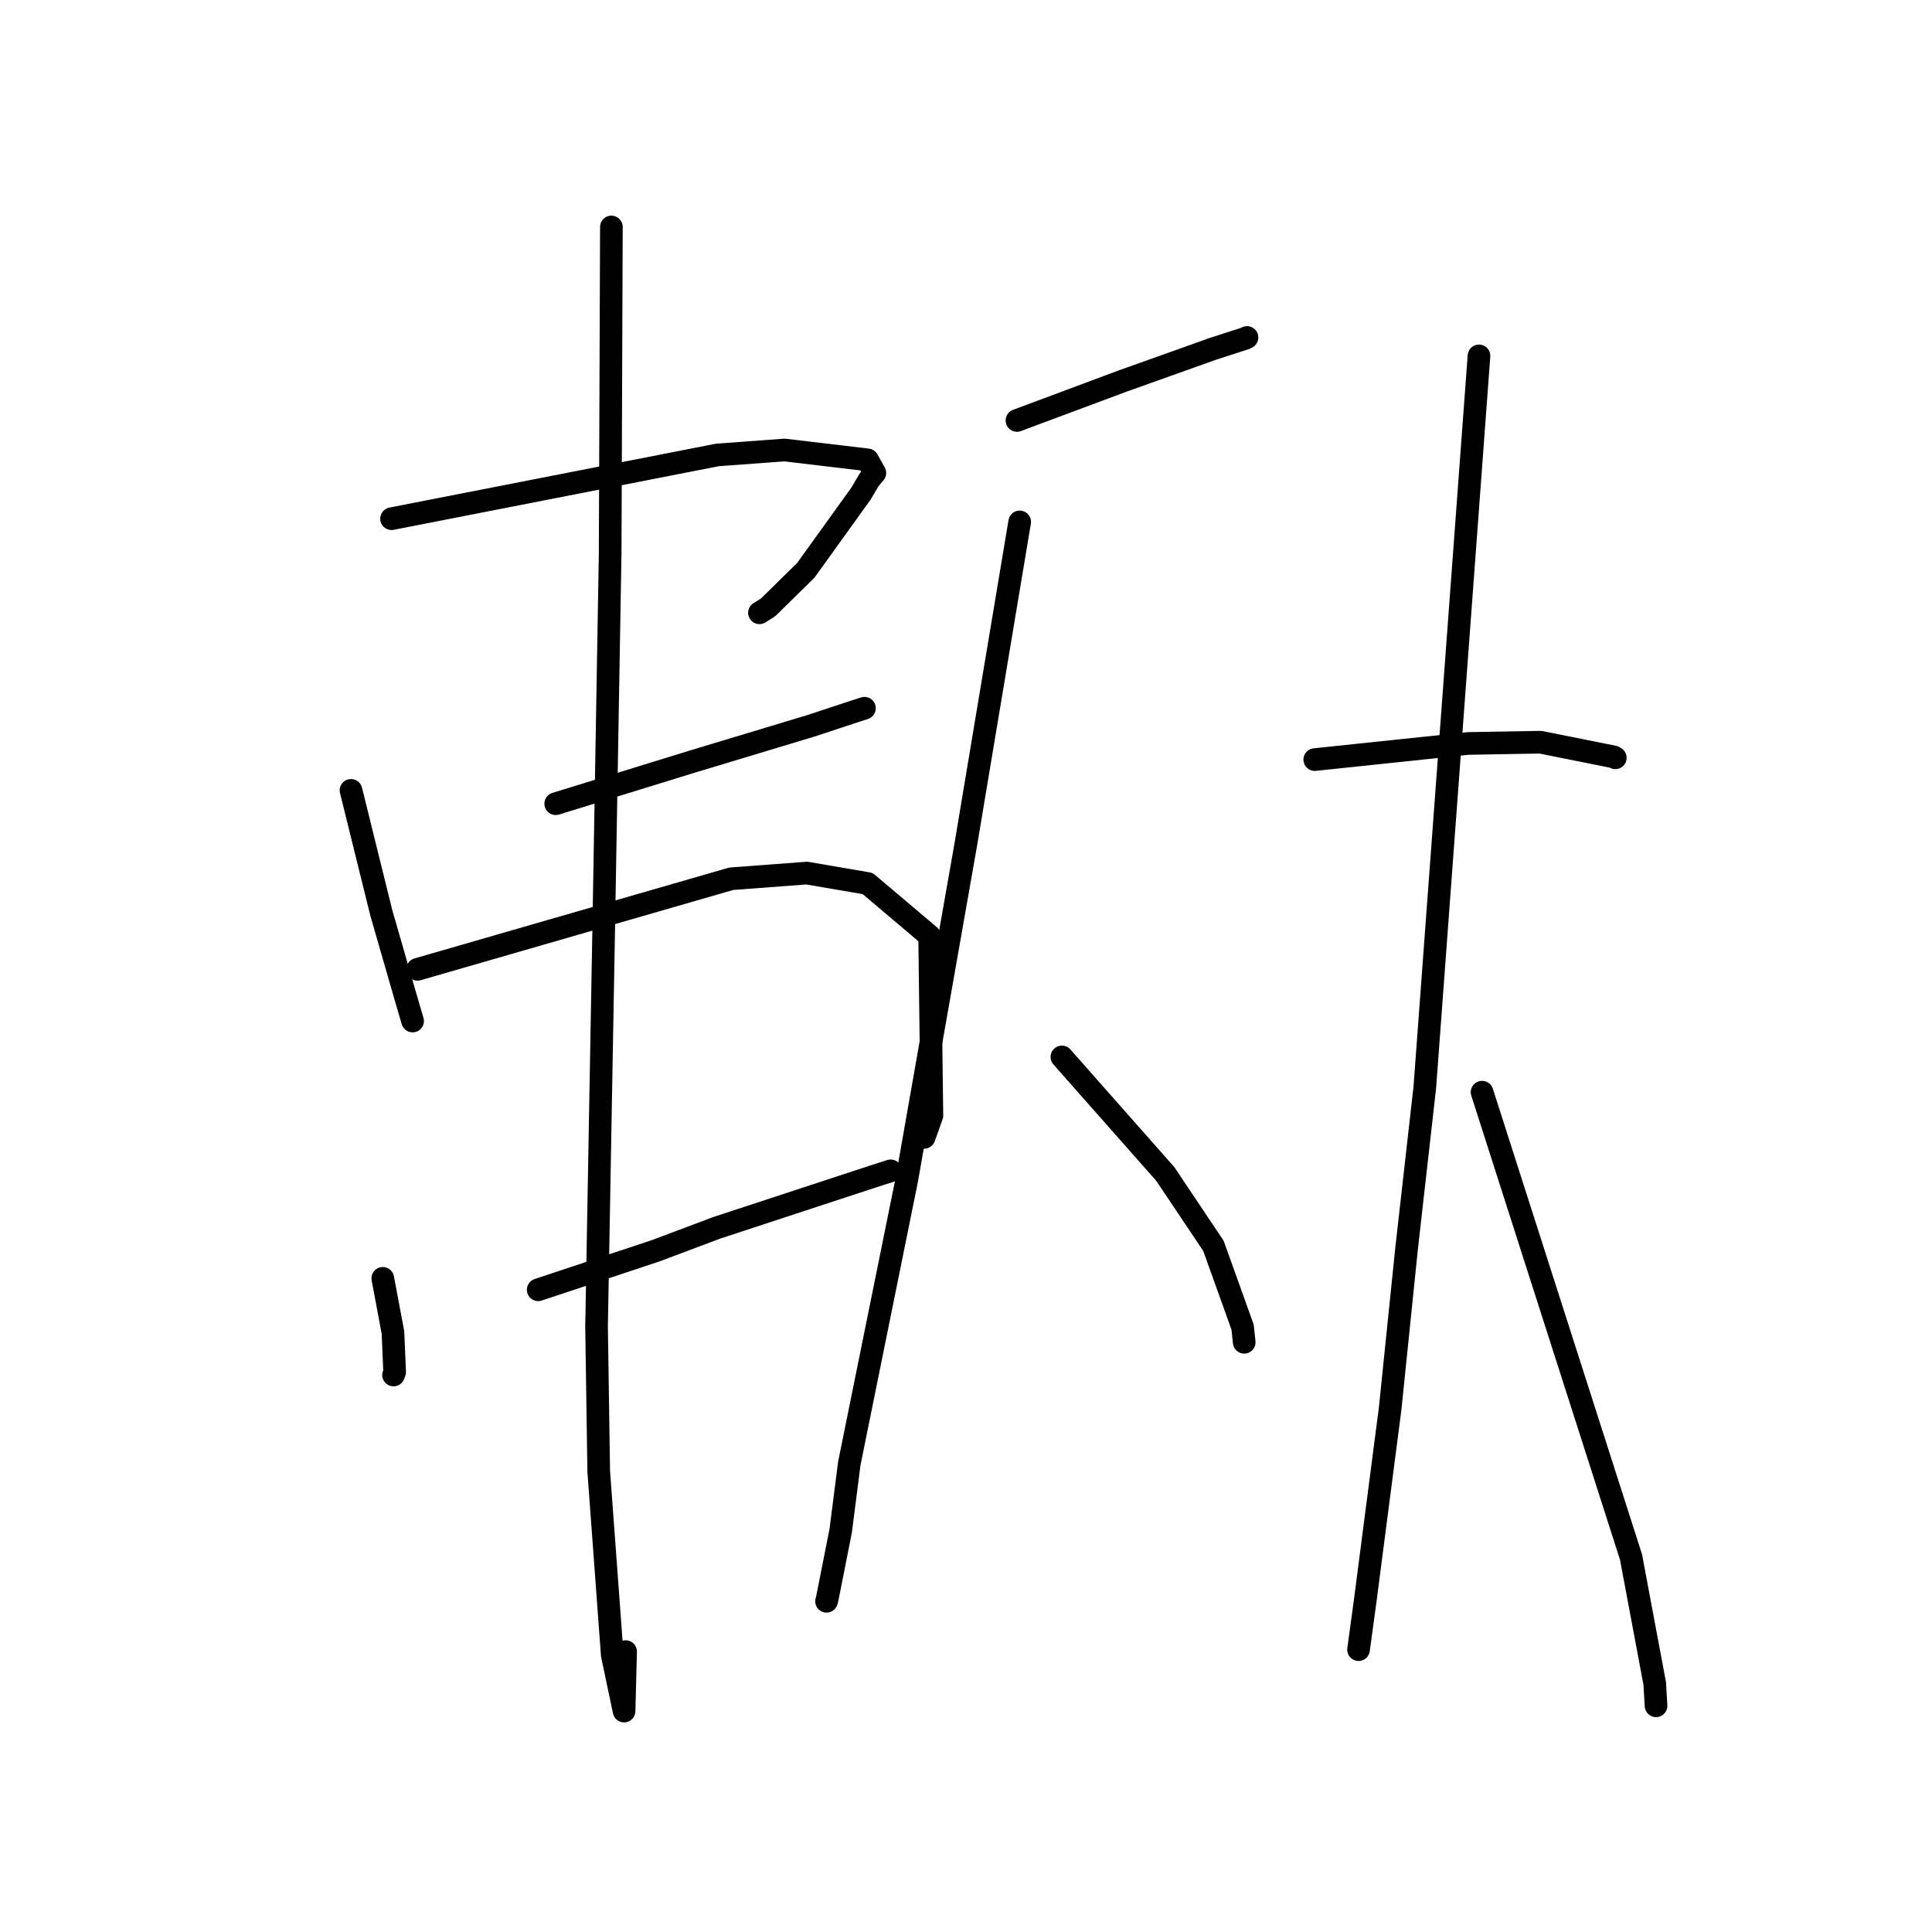 <?xml version="1.0" standalone="no"?>
    <svg width="256" height="256" xmlns="http://www.w3.org/2000/svg" version="1.1">
    <polyline stroke="black" stroke-width="3" stroke-linecap="round" fill="transparent" stroke-linejoin="round" points="46.51 104.728 48.523 112.865 50.536 121.001 53.746 132.135 54.671 135.291 " />
        <polyline stroke="black" stroke-width="3" stroke-linecap="round" fill="transparent" stroke-linejoin="round" points="51.883 68.73 73.47 64.507 95.056 60.284 103.936 59.627 114.953 60.932 115.923 62.669 115.185 63.544 114.078 65.416 106.776 75.568 101.778 80.479 100.629 81.199 " />
        <polyline stroke="black" stroke-width="3" stroke-linecap="round" fill="transparent" stroke-linejoin="round" points="73.638 106.496 82.685 103.706 91.731 100.915 107.445 96.176 113.417 94.206 114.545 93.842 " />
        <polyline stroke="black" stroke-width="3" stroke-linecap="round" fill="transparent" stroke-linejoin="round" points="50.722 169.387 51.396 172.982 52.071 176.578 52.292 181.81 52.147 182.195 " />
        <polyline stroke="black" stroke-width="3" stroke-linecap="round" fill="transparent" stroke-linejoin="round" points="55.33 128.441 76.112 122.44 96.893 116.44 106.909 115.688 114.967 117.067 123.183 124.02 123.482 147.815 122.45 150.711 " />
        <polyline stroke="black" stroke-width="3" stroke-linecap="round" fill="transparent" stroke-linejoin="round" points="71.314 170.904 79.124 168.309 86.934 165.714 94.976 162.691 115.737 155.872 118.014 155.143 " />
        <polyline stroke="black" stroke-width="3" stroke-linecap="round" fill="transparent" stroke-linejoin="round" points="81.012 30.075 80.931 51.681 80.85 73.287 80.009 122.218 79.047 175.776 79.334 194.965 81.128 219.298 82.694 226.726 82.895 218.847 " />
        <polyline stroke="black" stroke-width="3" stroke-linecap="round" fill="transparent" stroke-linejoin="round" points="134.75 55.714 141.743 53.105 148.735 50.497 160.752 46.21 164.946 44.854 165.234 44.718 " />
        <polyline stroke="black" stroke-width="3" stroke-linecap="round" fill="transparent" stroke-linejoin="round" points="135.114 69.155 131.54 90.546 127.966 111.937 120.143 156.374 112.537 193.914 111.398 202.824 109.596 211.923 109.519 212.177 " />
        <polyline stroke="black" stroke-width="3" stroke-linecap="round" fill="transparent" stroke-linejoin="round" points="140.706 140.051 147.56 147.808 154.414 155.565 160.787 165.081 164.65 175.854 164.864 177.859 " />
        <polyline stroke="black" stroke-width="3" stroke-linecap="round" fill="transparent" stroke-linejoin="round" points="174.213 100.65 184.378 99.581 194.542 98.513 204.117 98.346 213.829 100.291 214.037 100.414 " />
        <polyline stroke="black" stroke-width="3" stroke-linecap="round" fill="transparent" stroke-linejoin="round" points="195.973 47.156 192.383 95.623 188.794 144.089 186.381 165.426 184.204 186.627 180.911 211.992 180.095 217.988 180.014 218.587 " />
        <polyline stroke="black" stroke-width="3" stroke-linecap="round" fill="transparent" stroke-linejoin="round" points="196.382 144.721 206.25 175.52 216.119 206.32 219.26 223.073 219.434 226.026 " />
        </svg>